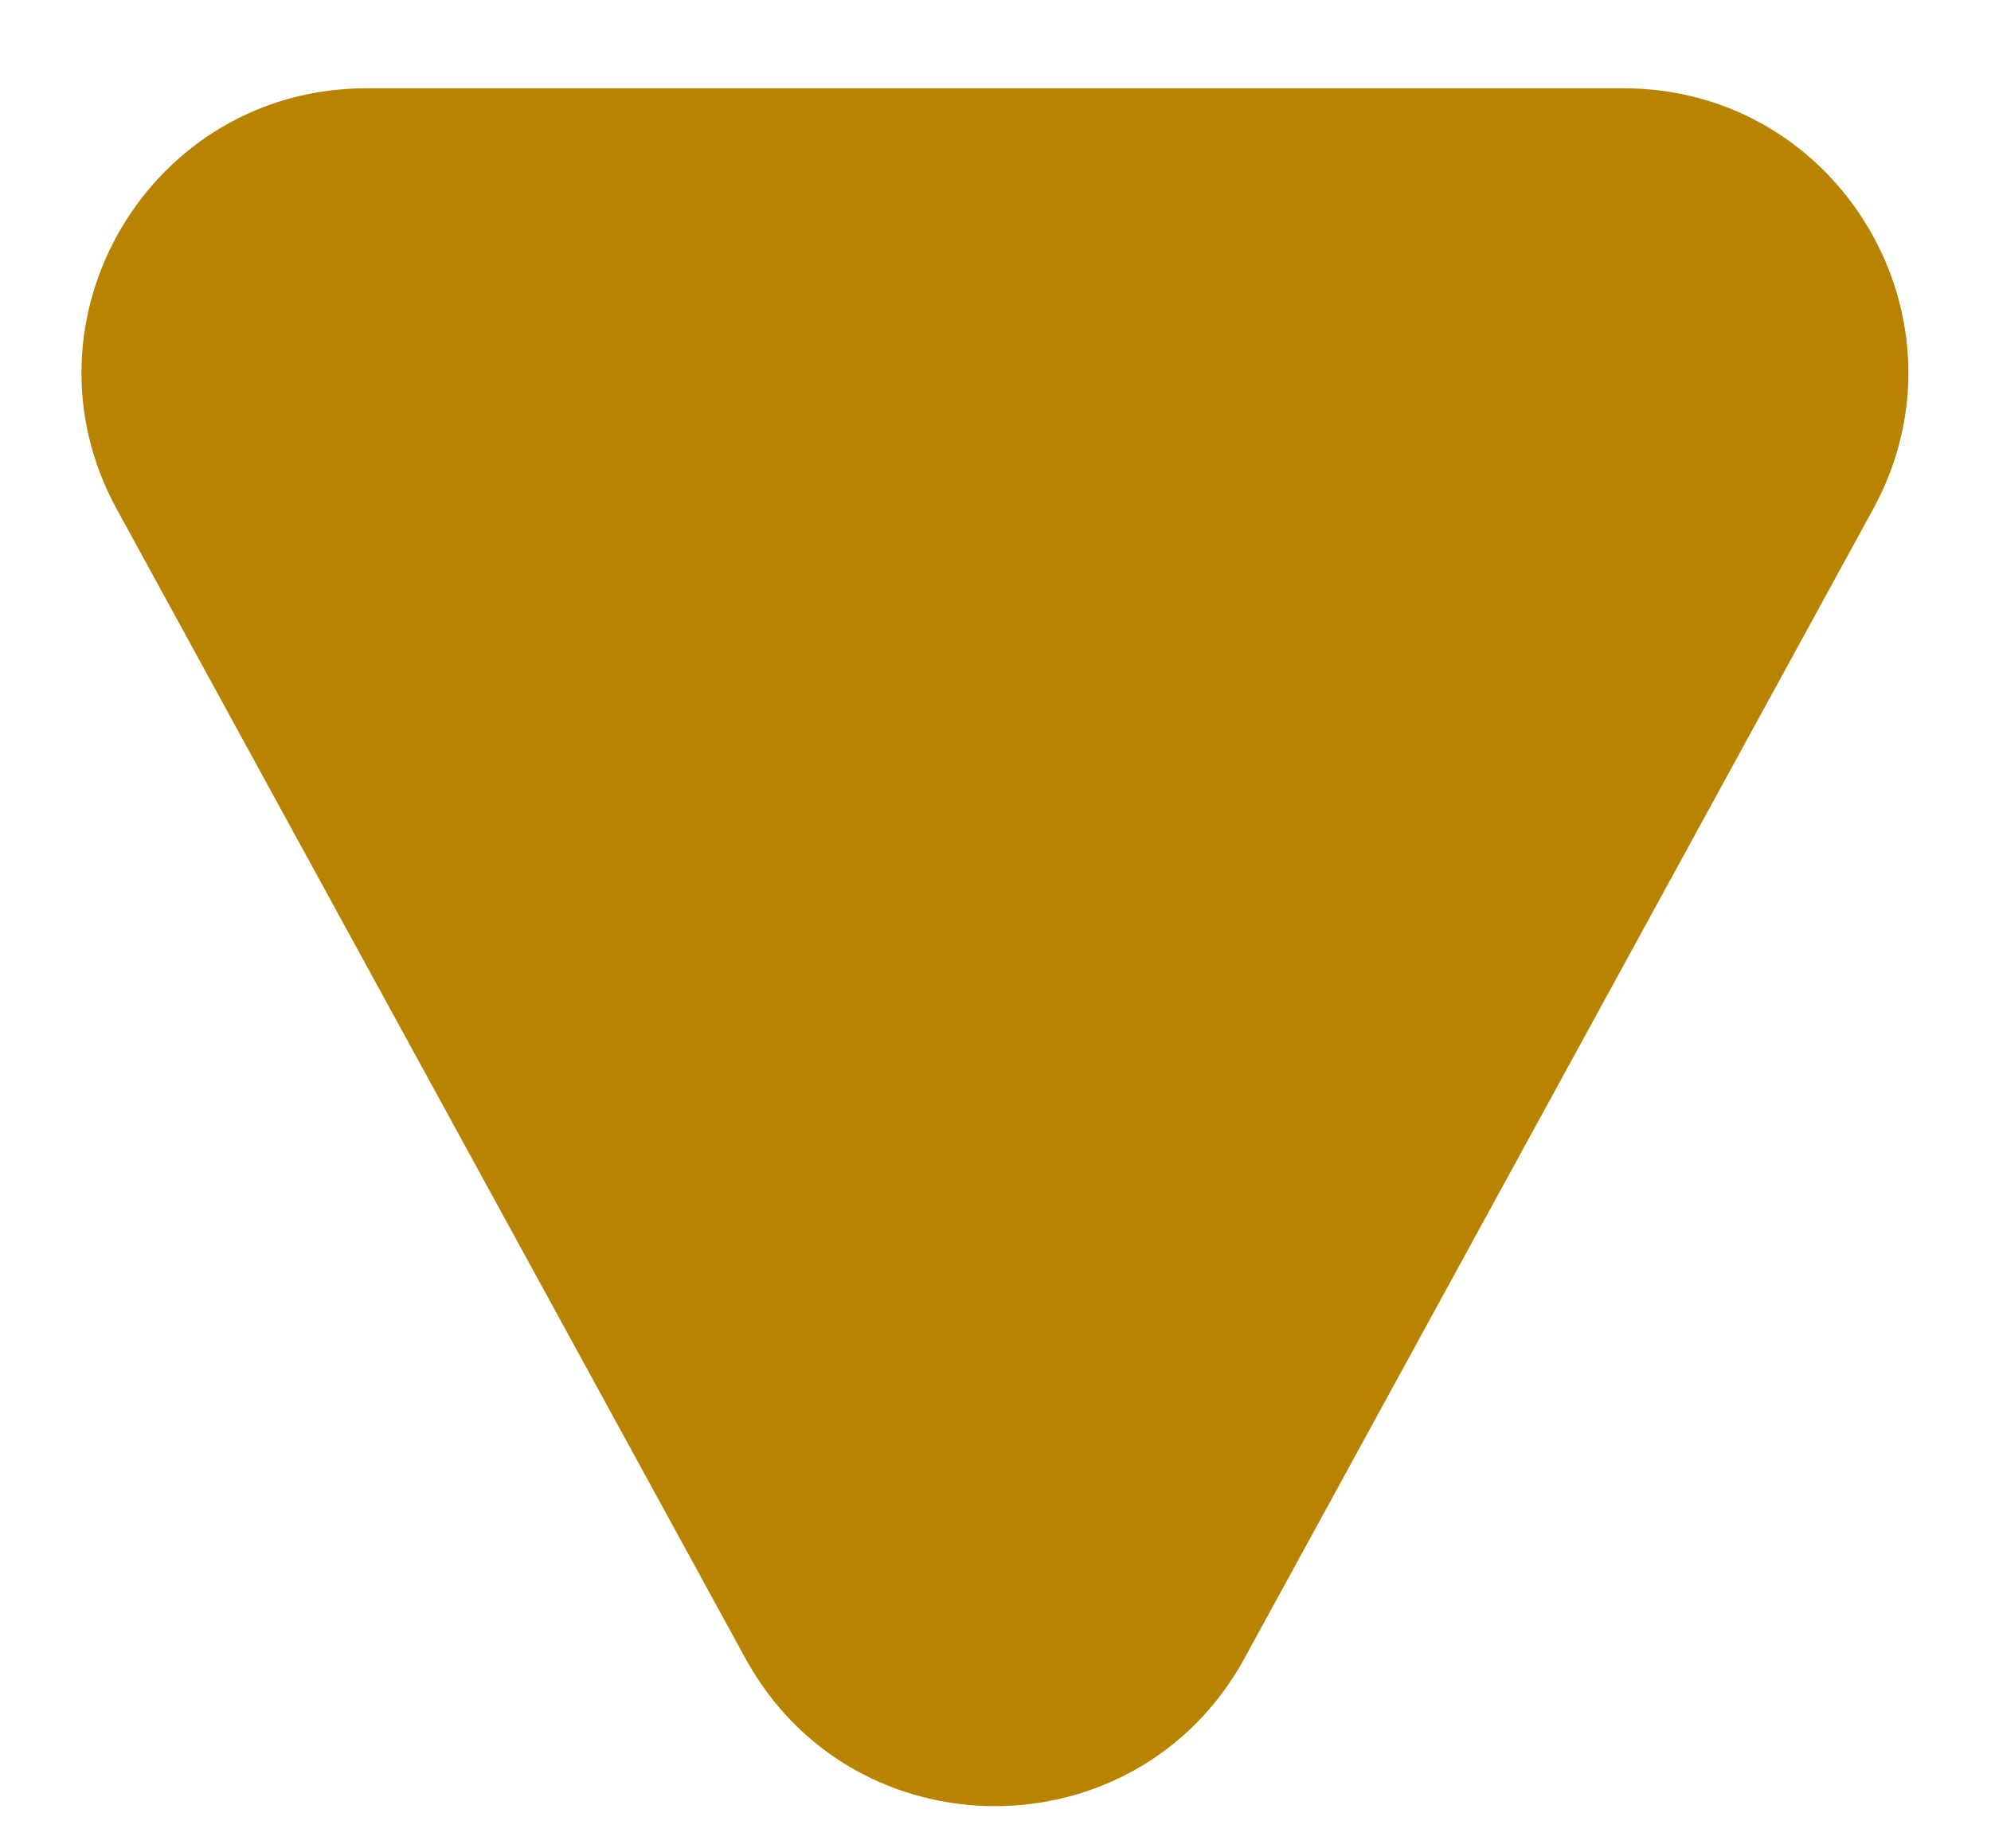 <svg width="14" height="13" viewBox="0 0 14 13" fill="none" xmlns="http://www.w3.org/2000/svg">
<path d="M8.751 11.663C7.992 13.05 6 13.05 5.241 11.663L0.821 3.581C0.092 2.248 1.056 0.621 2.575 0.621L11.417 0.621C12.936 0.621 13.9 2.248 13.171 3.581L8.751 11.663Z" fill="#B78300"/>
</svg>
